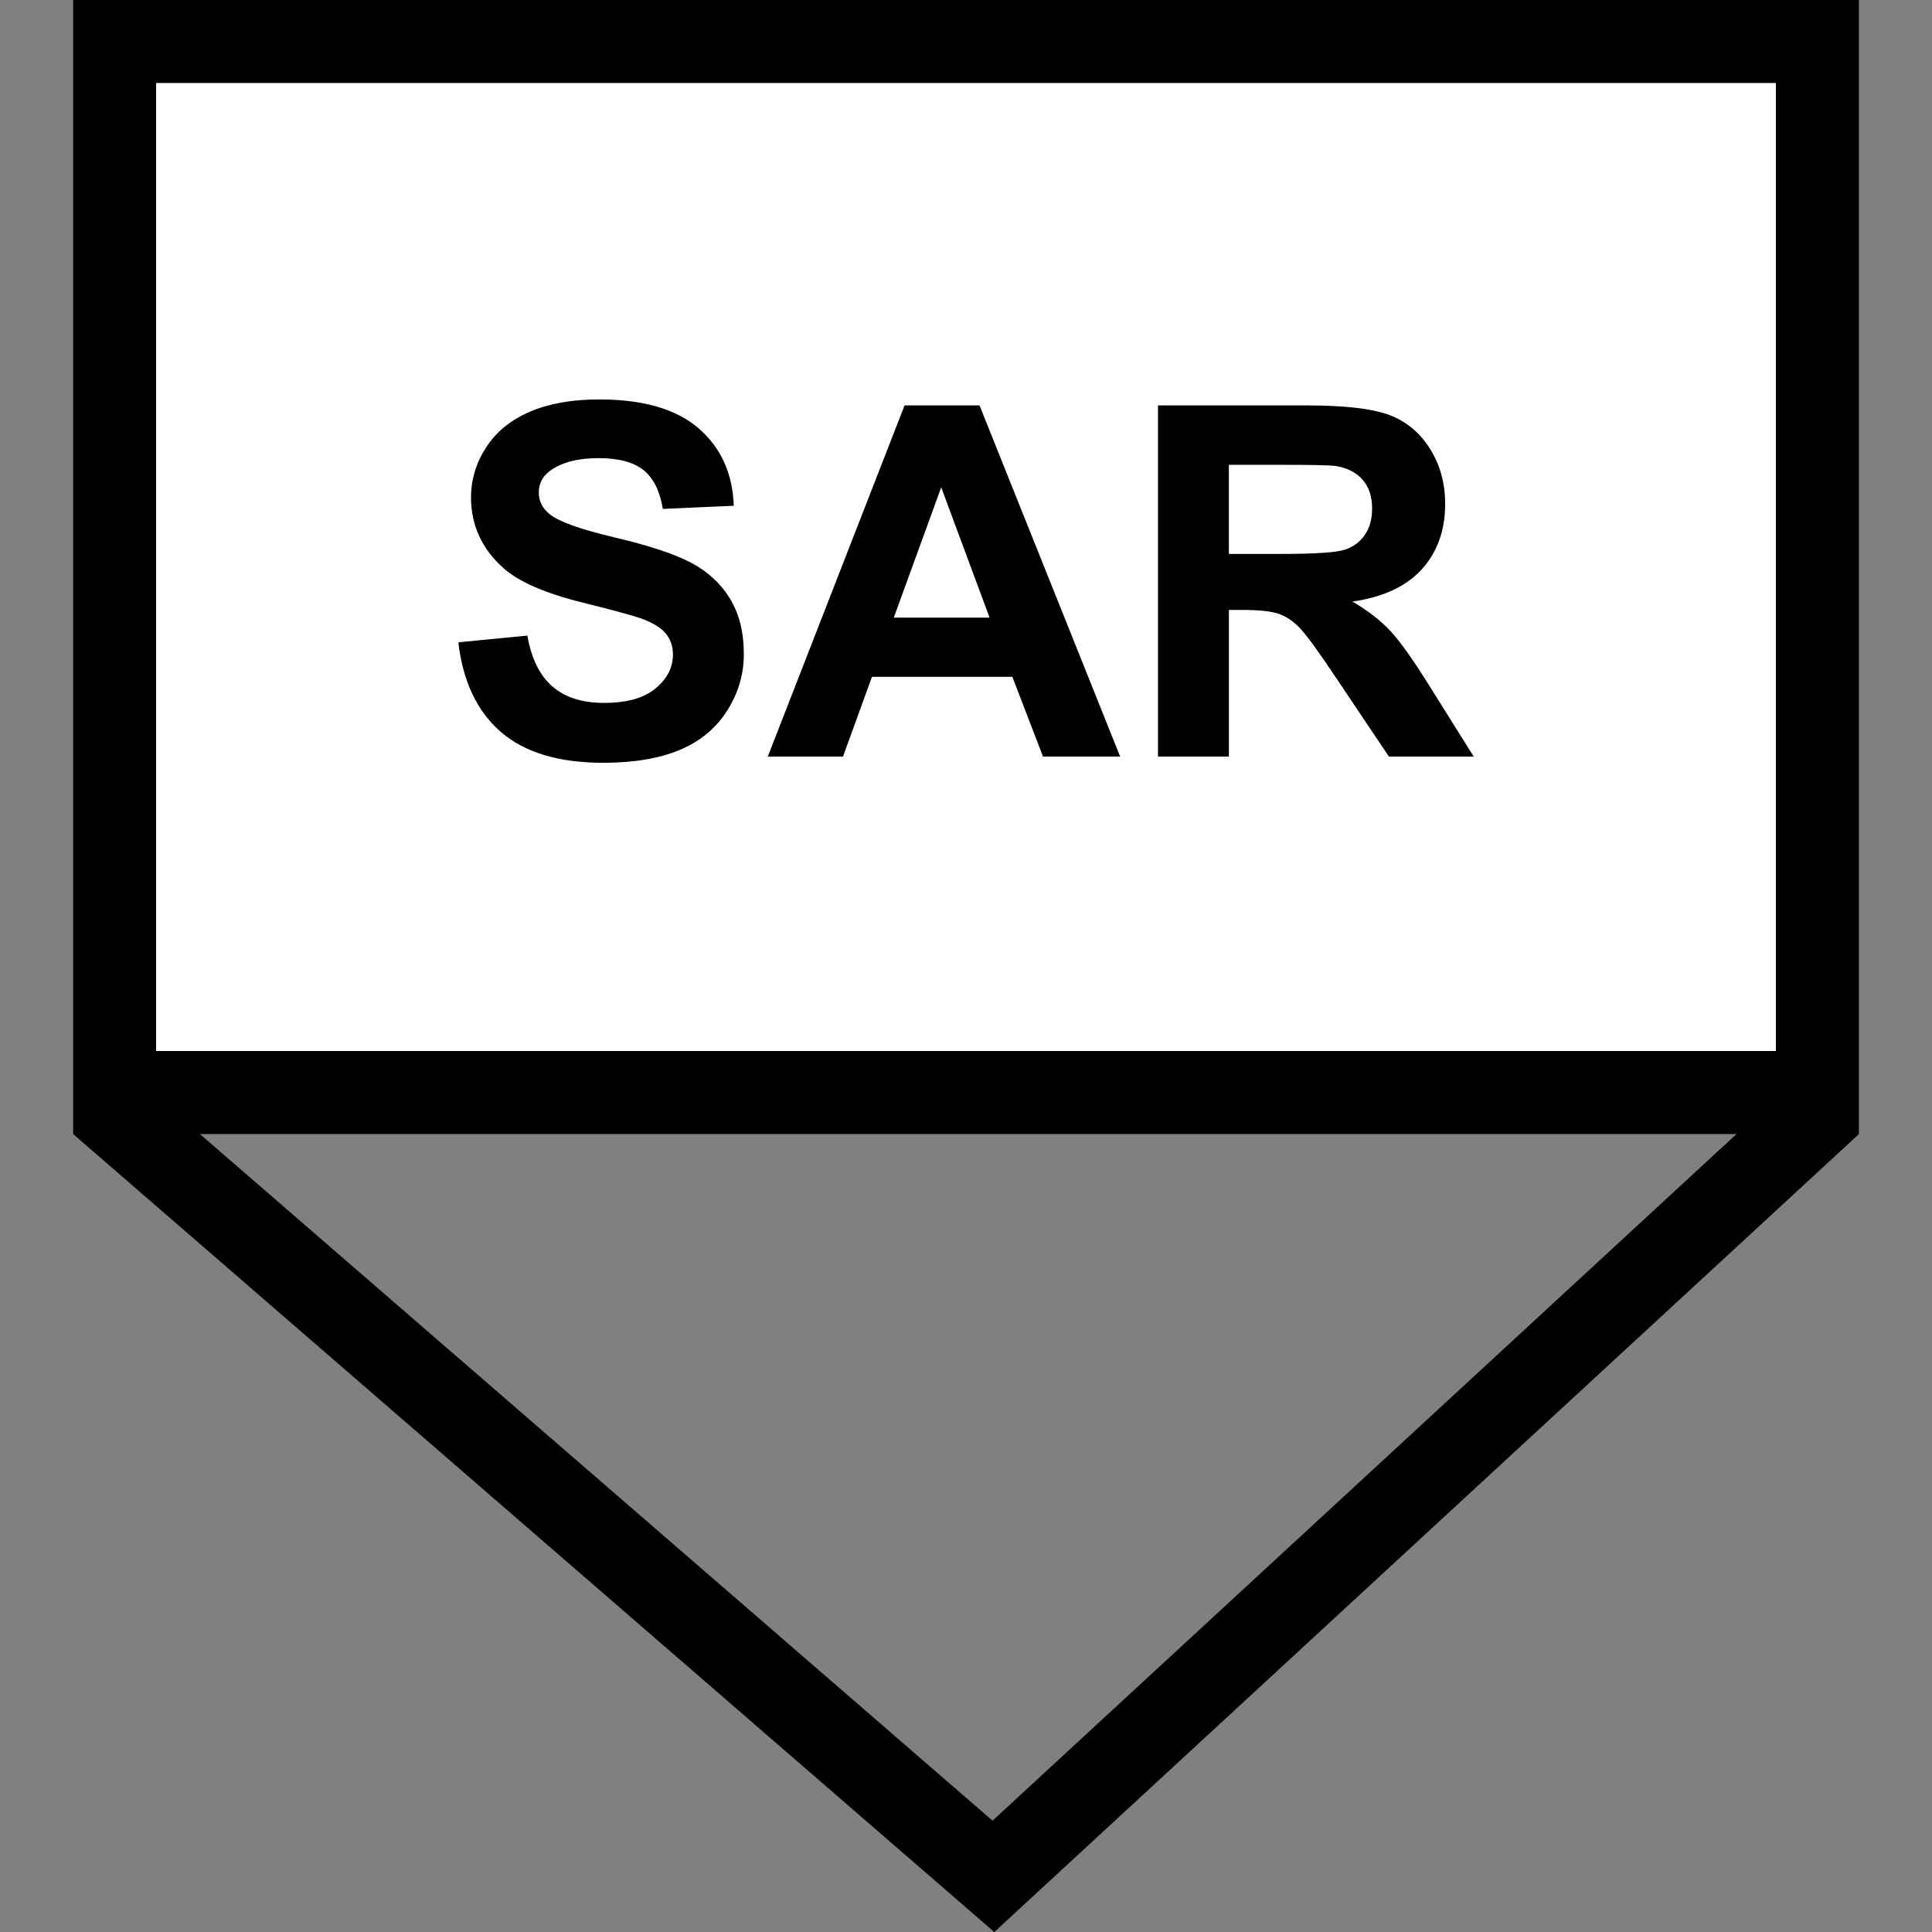<?xml version="1.0" encoding="utf-8"?>
<!-- Generator: Adobe Illustrator 16.0.0, SVG Export Plug-In . SVG Version: 6.00 Build 0)  -->
<!DOCTYPE svg PUBLIC "-//W3C//DTD SVG 1.1//EN" "http://www.w3.org/Graphics/SVG/1.1/DTD/svg11.dtd">
<svg version="1.1" id="Layer_1" xmlns="http://www.w3.org/2000/svg" xmlns:xlink="http://www.w3.org/1999/xlink" x="0px" y="0px"
	 width="256px" height="256px" viewBox="0 0 256 256" enable-background="new 0 0 256 256" xml:space="preserve">
<rect x="0" y="0" width="256" height="256" fill="#808080" stroke="none"/>
<rect x="15.644" y="4.973" fill="#FFFFFF" width="224.533" height="138.489"/>
<path d="M246.313,0H9.688v150.266h0.056l-0.025,0.029l122.031,105.708l114.506-105.678l-0.055-0.06h0.112V0z M20.688,11h214.625
	v128.266H20.688V11z M131.517,241.249L26.485,150.266H230.1L131.517,241.249z"/>
<g>
	<path d="M60.73,85.109l9.141-0.889c0.55,3.068,1.666,5.322,3.349,6.76c1.682,1.439,3.951,2.158,6.808,2.158
		c3.025,0,5.305-0.639,6.84-1.92c1.534-1.279,2.301-2.777,2.301-4.49c0-1.1-0.323-2.037-0.968-2.809
		c-0.646-0.773-1.772-1.445-3.38-2.016c-1.101-0.381-3.608-1.059-7.522-2.031c-5.036-1.248-8.569-2.783-10.601-4.603
		c-2.856-2.56-4.285-5.681-4.285-9.362c0-2.369,0.671-4.586,2.015-6.649c1.344-2.063,3.28-3.634,5.809-4.713
		c2.528-1.079,5.58-1.619,9.156-1.619c5.84,0,10.235,1.281,13.188,3.841c2.951,2.561,4.501,5.978,4.649,10.251l-9.395,0.413
		c-0.402-2.391-1.265-4.11-2.587-5.157c-1.322-1.048-3.306-1.571-5.951-1.571c-2.729,0-4.867,0.561-6.411,1.683
		c-0.995,0.719-1.492,1.682-1.492,2.888c0,1.101,0.465,2.042,1.396,2.825c1.185,0.994,4.063,2.031,8.633,3.109
		c4.57,1.08,7.95,2.196,10.141,3.349c2.189,1.153,3.903,2.729,5.142,4.729c1.237,2,1.856,4.471,1.856,7.41
		c0,2.666-0.741,5.164-2.222,7.49c-1.481,2.328-3.576,4.059-6.284,5.189c-2.708,1.133-6.083,1.699-10.125,1.699
		c-5.882,0-10.4-1.359-13.552-4.078C63.227,94.277,61.344,90.314,60.73,85.109z"/>
	<path d="M148.424,100.248h-10.221l-4.063-10.568h-18.598l-3.84,10.568h-9.966l18.123-46.528h9.934L148.424,100.248z M131.126,81.84
		l-6.411-17.265l-6.284,17.265H131.126z"/>
	<path d="M153.438,100.248V53.72h19.773c4.973,0,8.586,0.418,10.838,1.254c2.254,0.836,4.059,2.322,5.412,4.459
		c1.354,2.138,2.031,4.581,2.031,7.331c0,3.492-1.027,6.375-3.078,8.649c-2.053,2.274-5.121,3.708-9.205,4.299
		c2.031,1.186,3.709,2.488,5.031,3.904c1.322,1.418,3.104,3.936,5.348,7.555l5.682,9.076h-11.236l-6.791-10.125
		c-2.412-3.617-4.063-5.896-4.951-6.838s-1.831-1.588-2.825-1.938c-0.995-0.348-2.571-0.523-4.729-0.523h-1.904v19.424H153.438z
		 M162.832,73.398h6.951c4.507,0,7.32-0.19,8.442-0.571c1.121-0.381,1.999-1.036,2.634-1.968c0.635-0.931,0.953-2.095,0.953-3.491
		c0-1.565-0.418-2.83-1.254-3.793c-0.836-0.962-2.016-1.57-3.539-1.824c-0.762-0.106-3.047-0.159-6.855-0.159h-7.332V73.398z"/>
</g>
</svg>
